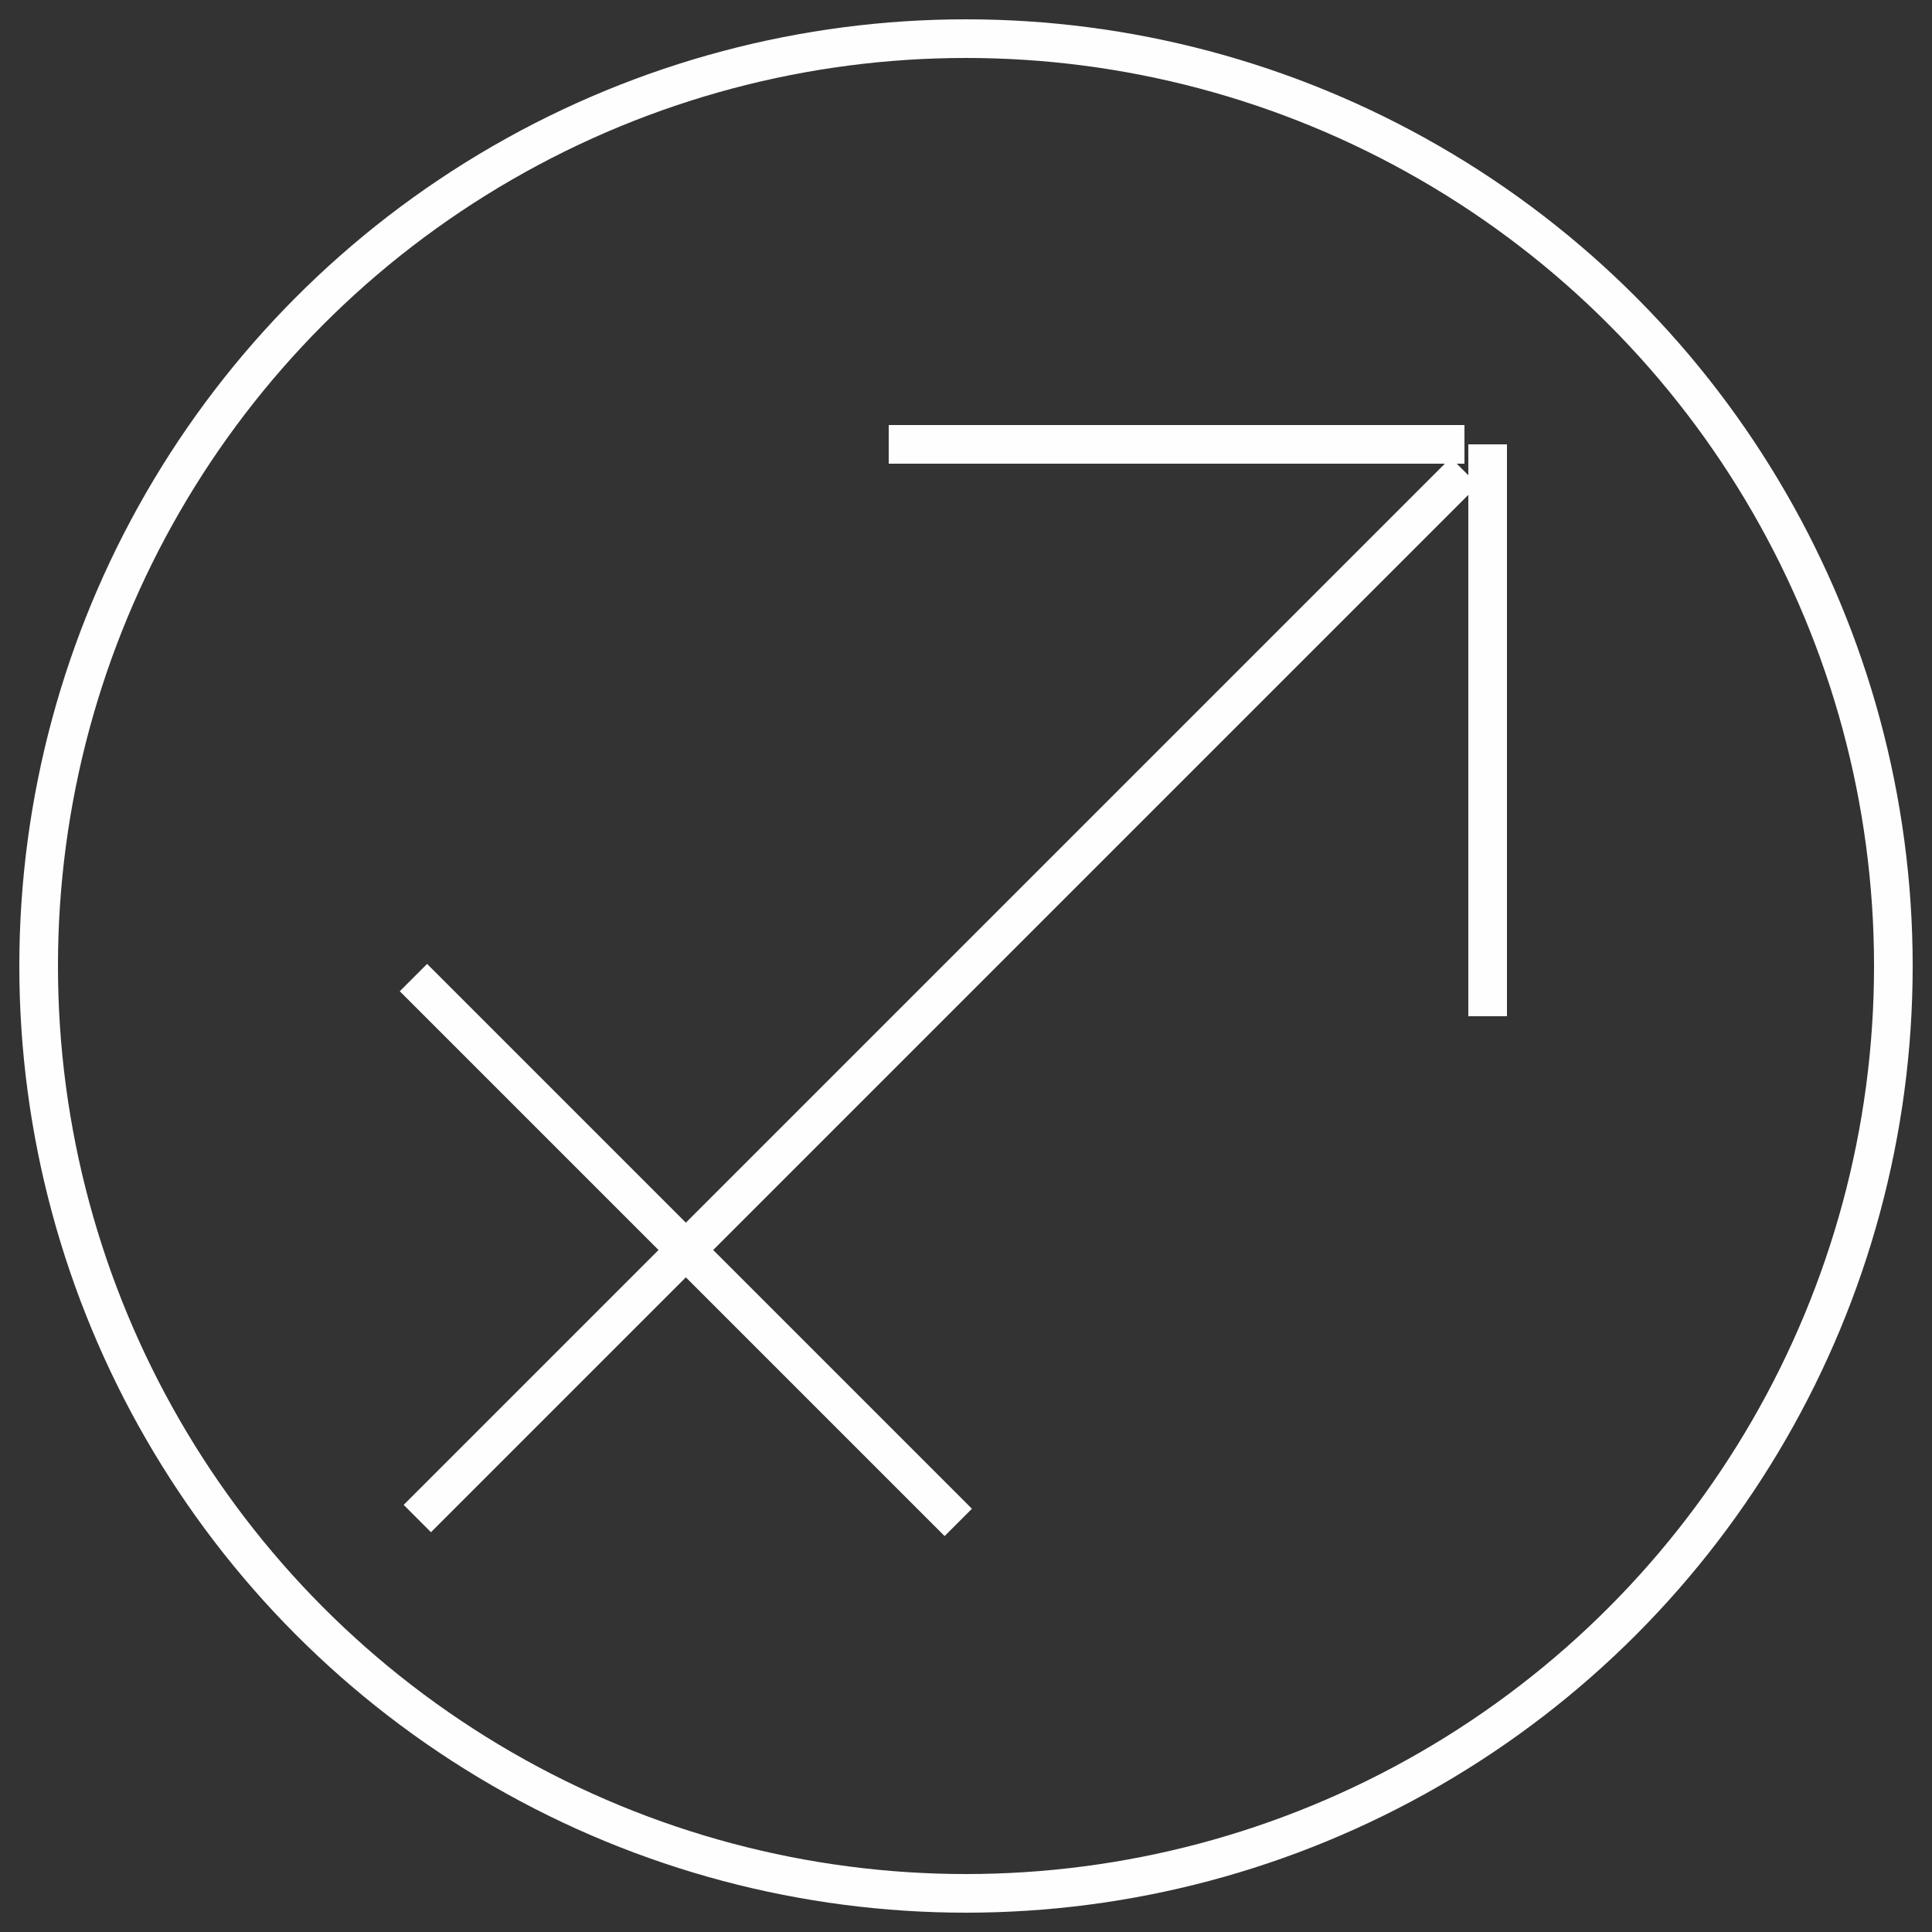 <?xml version="1.0" encoding="utf-8"?>
<!-- Generator: Adobe Illustrator 15.0.0, SVG Export Plug-In  -->
<!DOCTYPE svg PUBLIC "-//W3C//DTD SVG 1.1//EN" "http://www.w3.org/Graphics/SVG/1.1/DTD/svg11.dtd">
<svg version="1.1"
	 xmlns="http://www.w3.org/2000/svg" xmlns:xlink="http://www.w3.org/1999/xlink" xmlns:a="http://ns.adobe.com/AdobeSVGViewerExtensions/3.0/"
	 x="0px" y="0px" width="50px" height="50px" viewBox="-0.5 -0.5 50 50" enable-background="new -0.5 -0.5 50 50"
	 xml:space="preserve">
<rect x="-0.5" y="-0.5" width="50" height="50" fill="#333333" stroke="none"/>
<defs>
</defs>
<circle fill="none" stroke="#FEFEFE" stroke-width="1" cx="24.5" cy="24.5" r="24"/>
<line id="_459354152_1_" fill="none" stroke="#FEFEFE" stroke-width="1" x1="37.4" y1="11.7" x2="10.3" y2="38.8"/>
<line id="_274119616_1_" fill="none" stroke="#FEFEFE" stroke-width="1" x1="24.3" y1="38.9" x2="10.2" y2="24.8"/>
<line fill="none" stroke="#FEFEFE" stroke-width="1" x1="37.4" y1="11" x2="22.5" y2="11"/>
<line fill="none" stroke="#FEFEFE" stroke-width="1" x1="38" y1="11" x2="38" y2="25.8"/>
</svg>
